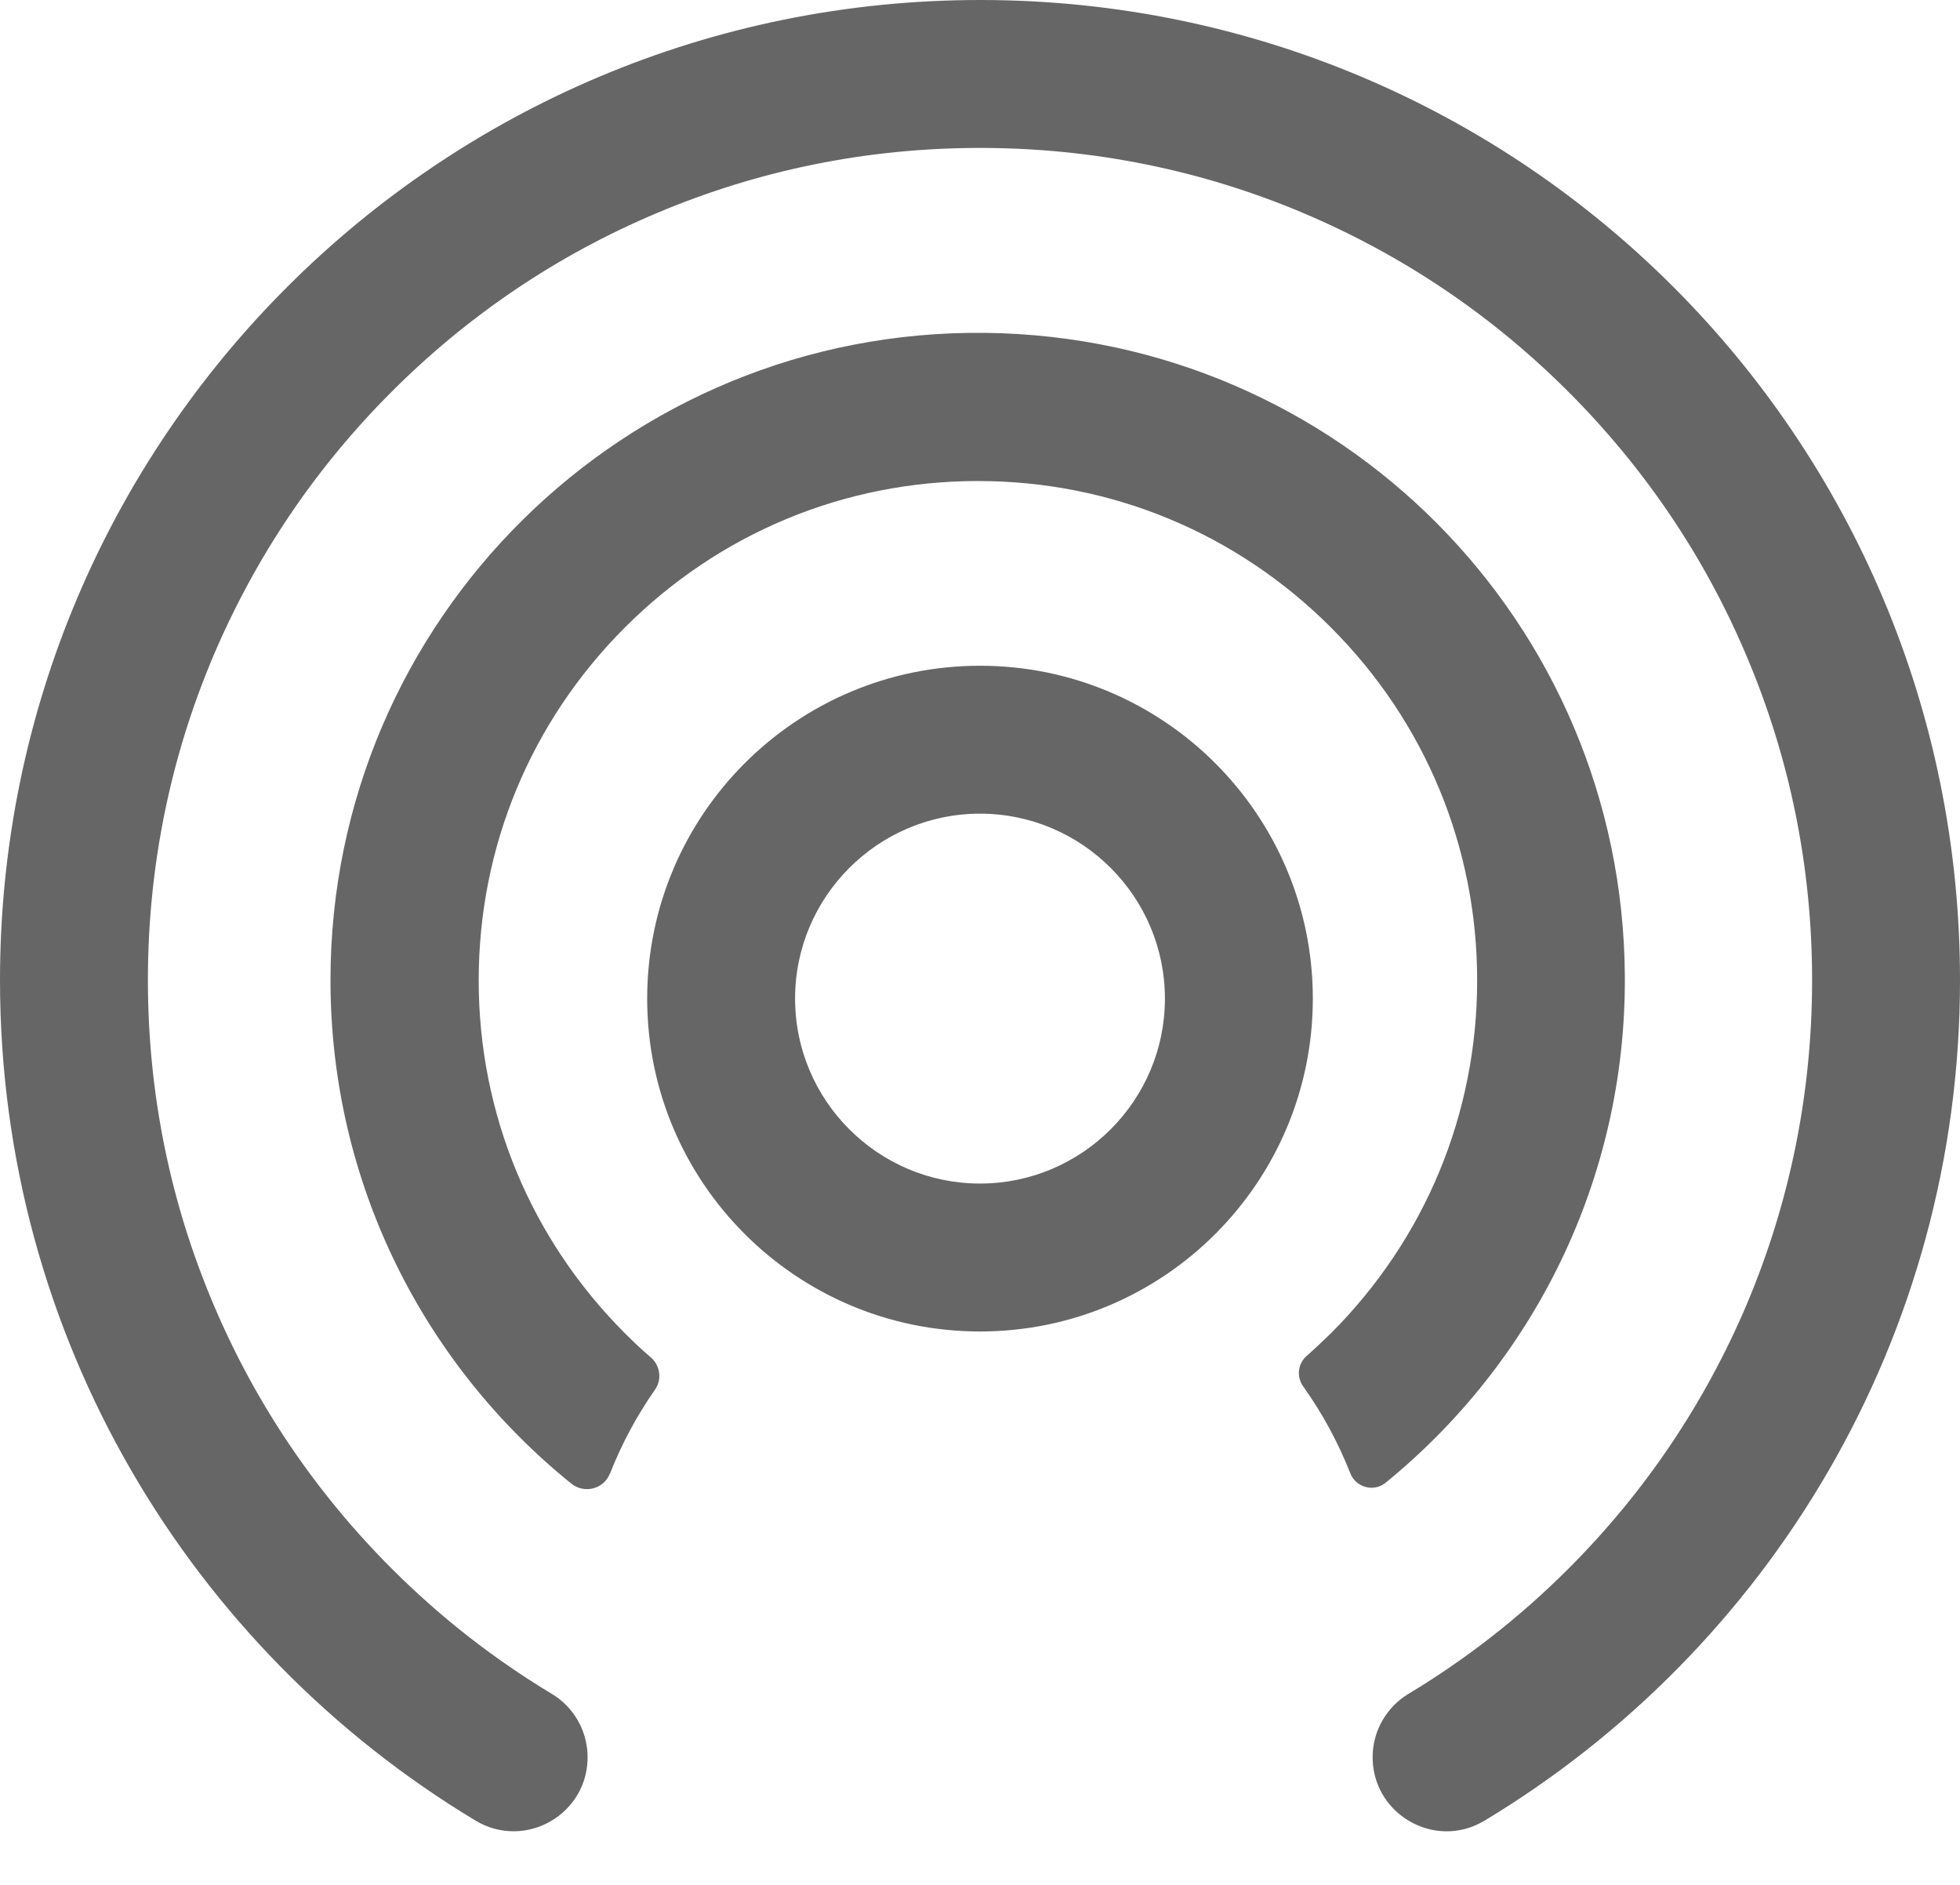 ﻿<?xml version="1.0" encoding="utf-8"?>
<svg version="1.1" xmlns:xlink="http://www.w3.org/1999/xlink" width="26px" height="25px" xmlns="http://www.w3.org/2000/svg">
  <g transform="matrix(1 0 0 1 -221 -640 )">
    <path d="M 13.025 1.93289704952804E-05  C 20.202 0.012  26 5.819  26 13  C 26 17.731  23.471 21.873  19.693 24.148  C 19.025 24.55  18.182 24.047  18.209 23.271  C 18.221 22.94  18.399 22.64  18.681 22.468  C 19.451 22.005  20.162 21.45  20.806 20.806  C 21.821 19.791  22.615 18.611  23.173 17.296  C 23.746 15.937  24.038 14.49  24.038 13  C 24.038 11.51  23.746 10.063  23.17 8.704  C 22.615 7.389  21.818 6.209  20.803 5.194  C 19.788 4.179  18.608 3.385  17.292 2.827  C 15.937 2.254  14.49 1.962  13 1.962  C 11.51 1.962  10.063 2.254  8.704 2.83  C 7.389 3.385  6.209 4.182  5.194 5.197  C 4.179 6.212  3.385 7.392  2.827 8.708  C 2.254 10.063  1.962 11.51  1.962 13  C 1.962 14.49  2.254 15.937  2.83 17.296  C 3.385 18.611  4.182 19.791  5.197 20.806  C 5.841 21.45  6.552 22.005  7.322 22.468  C 7.604 22.637  7.782 22.94  7.794 23.271  C 7.821 24.053  6.972 24.55  6.304 24.145  C 2.526 21.87  0 17.731  0 13  C 0 5.813  5.832 -0.012  13.025 1.93289704952804E-05  Z M 10.547 13.245  C 10.547 11.893  11.648 10.792  13 10.792  C 14.352 10.792  15.453 11.893  15.453 13.245  C 15.453 14.597  14.352 15.698  13 15.698  C 11.648 15.698  10.547 14.597  10.547 13.245  Z M 17.415 13.245  C 17.415 10.808  15.437 8.83  13 8.83  C 10.563 8.83  8.585 10.808  8.585 13.245  C 8.585 15.683  10.563 17.66  13 17.66  C 15.437 17.66  17.415 15.683  17.415 13.245  Z M 13.077 4.415  C 17.768 4.473  21.527 8.257  21.554 12.948  C 21.57 15.658  20.328 18.08  18.381 19.666  C 18.225 19.794  17.985 19.73  17.912 19.54  C 17.749 19.129  17.541 18.743  17.286 18.387  C 17.197 18.261  17.216 18.09  17.329 17.988  C 17.44 17.89  17.547 17.789  17.654 17.685  C 18.905 16.434  19.595 14.772  19.595 13.003  C 19.595 11.234  18.905 9.572  17.654 8.321  C 16.403 7.07  14.742 6.38  12.972 6.38  C 11.203 6.38  9.542 7.07  8.291 8.321  C 7.04 9.572  6.35 11.234  6.35 13.003  C 6.35 14.772  7.04 16.434  8.291 17.685  C 8.401 17.795  8.514 17.903  8.634 18.004  C 8.76 18.114  8.784 18.301  8.686 18.436  C 8.447 18.779  8.248 19.147  8.094 19.54  L 8.091 19.543  C 8.012 19.751  7.751 19.816  7.579 19.678  C 5.629 18.105  4.384 15.698  4.384 13  C 4.384 8.223  8.288 4.357  13.077 4.415  Z " fill-rule="nonzero" fill="#666666" stroke="none" transform="matrix(1 0 0 1 221 640 )" />
  </g>
</svg>